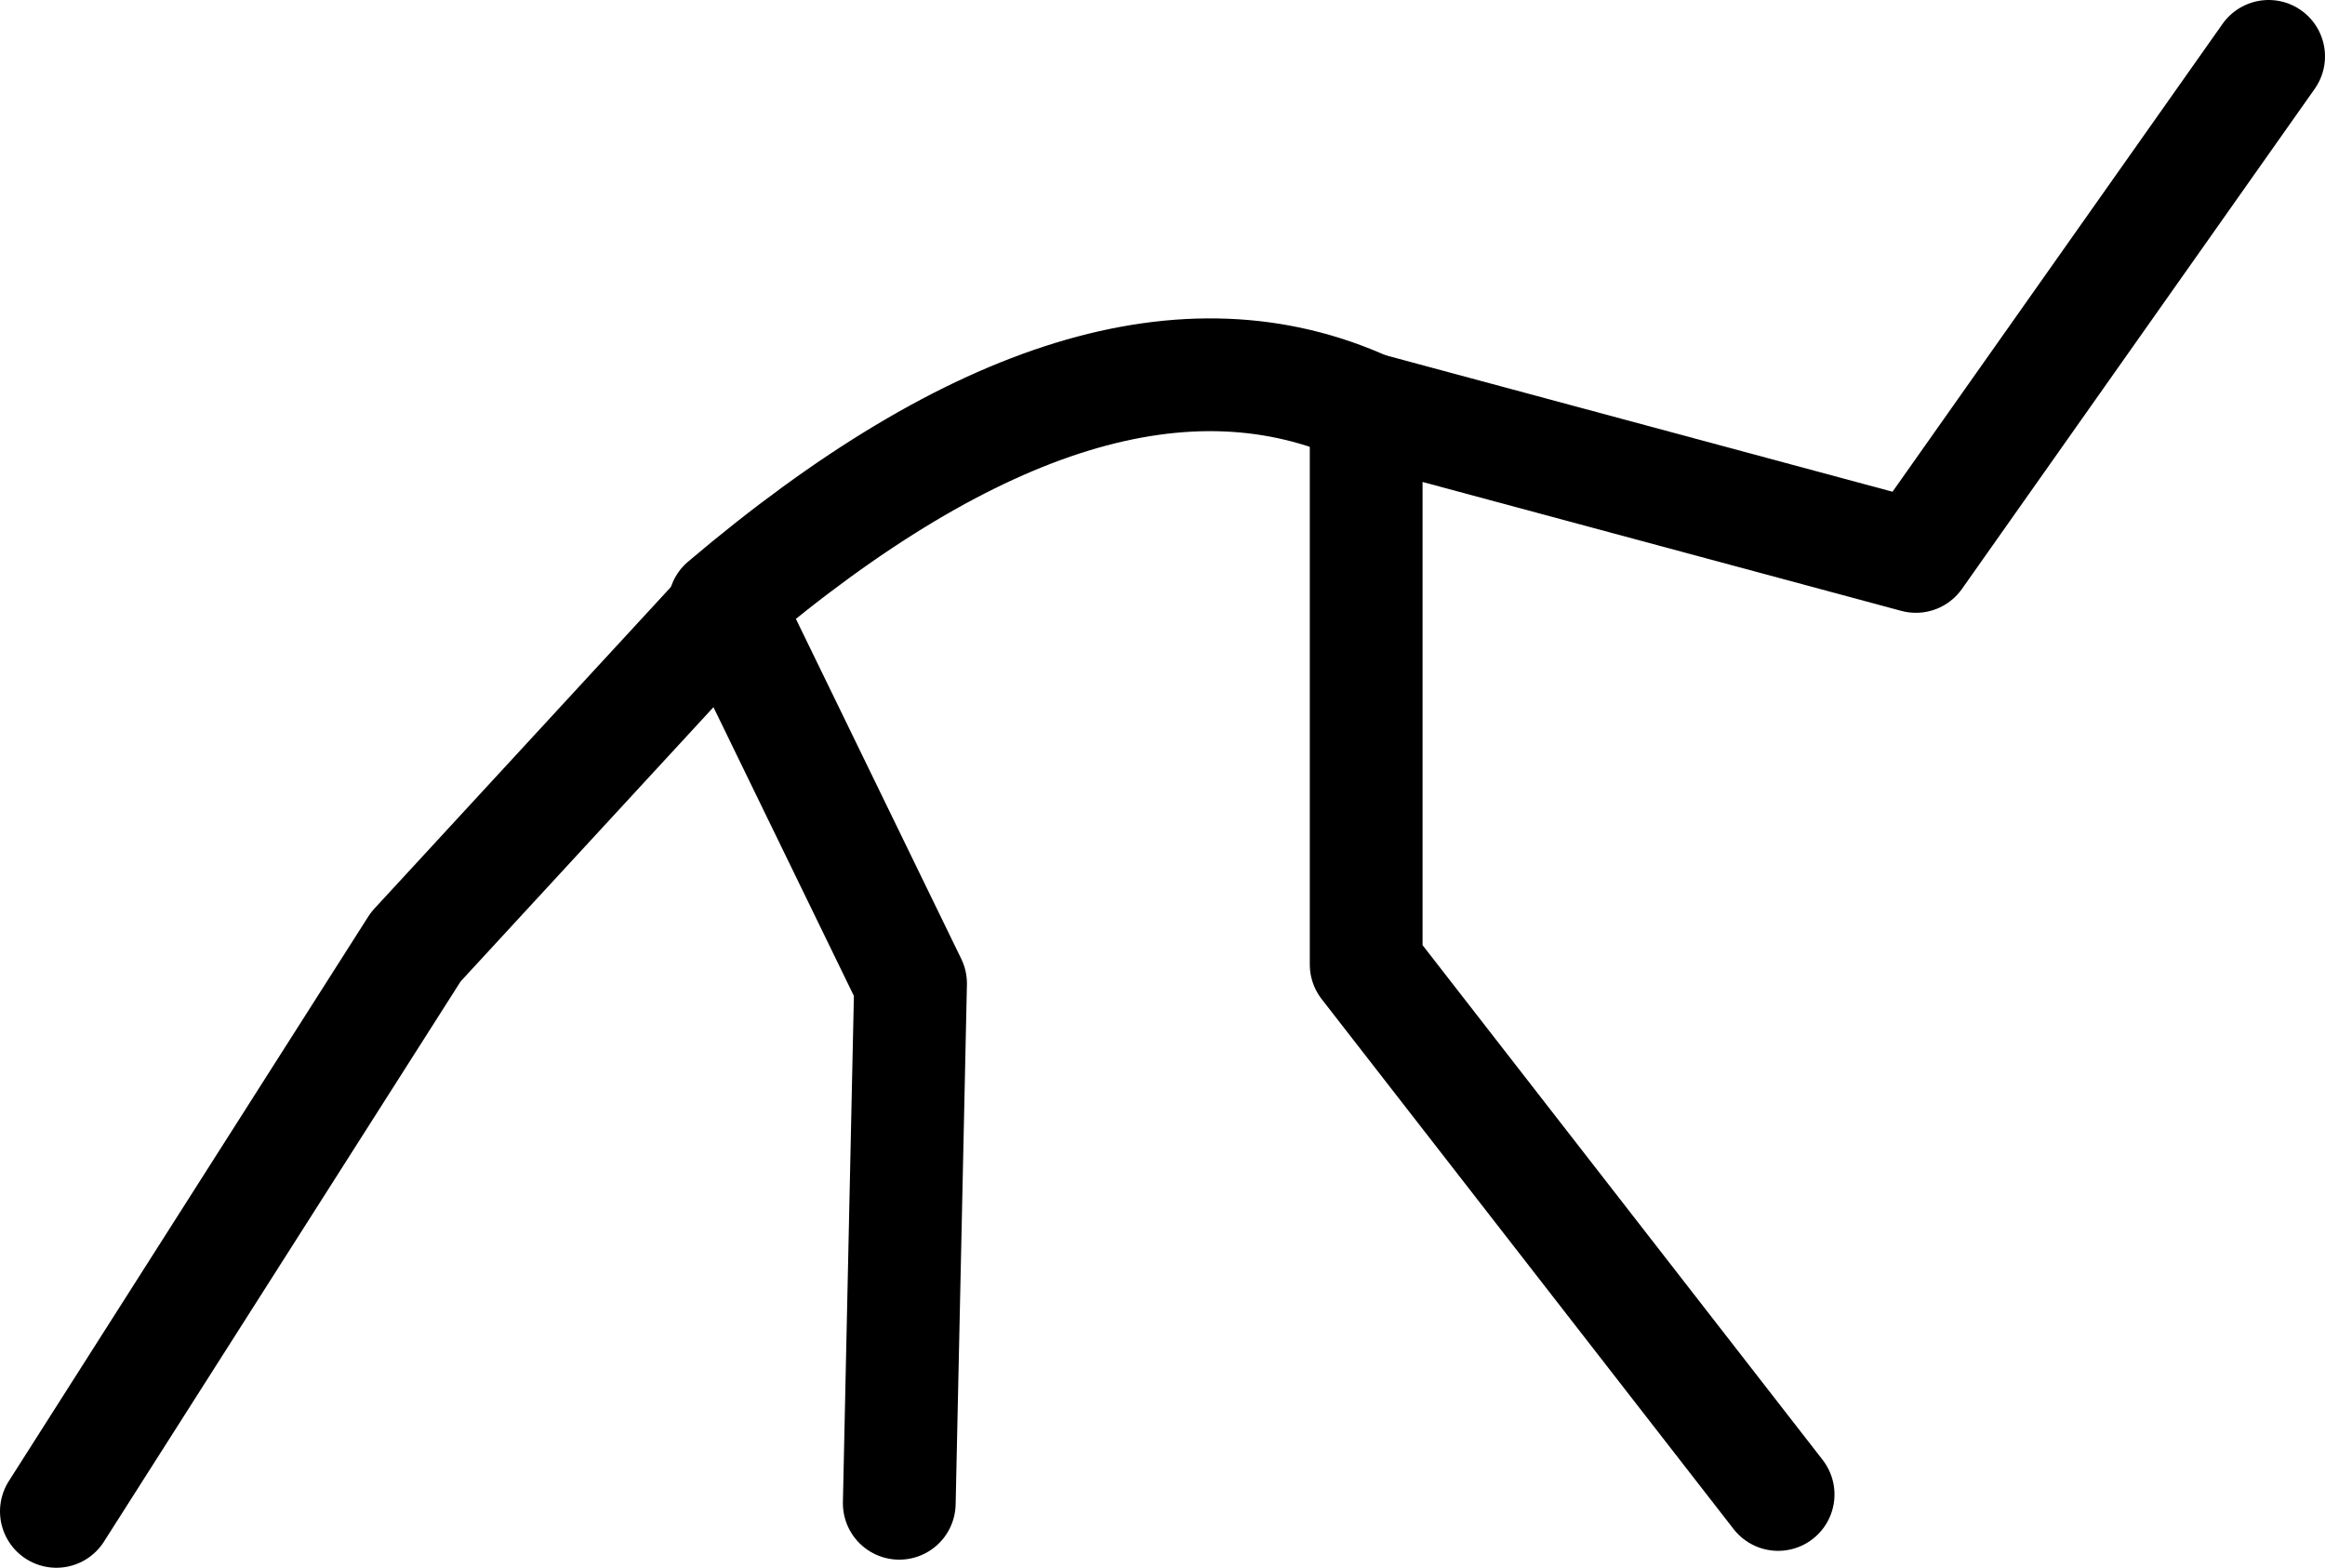 <?xml version="1.0" encoding="UTF-8" standalone="no"?>
<svg xmlns:ffdec="https://www.free-decompiler.com/flash" xmlns:xlink="http://www.w3.org/1999/xlink" ffdec:objectType="shape" height="222.45px" width="329.9px" xmlns="http://www.w3.org/2000/svg">
  <g transform="matrix(1.0, 0.0, 0.0, 1.0, -264.85, -148.1)">
    <path d="M586.75 156.1 L536.7 227.05 458.7 206.05 458.7 284.95 517.15 360.15" fill="none" stroke="#000000" stroke-linecap="round" stroke-linejoin="round" stroke-width="16.0"/>
    <path d="M392.45 361.4 L394.05 287.65 368.15 234.4 323.85 282.45 272.85 362.55" fill="none" stroke="#000000" stroke-linecap="round" stroke-linejoin="round" stroke-width="16.0"/>
    <path d="M367.65 233.9 Q420.8 188.8 458.7 206.05" fill="none" stroke="#000000" stroke-linecap="round" stroke-linejoin="round" stroke-width="16.0"/>
  </g>
</svg>
